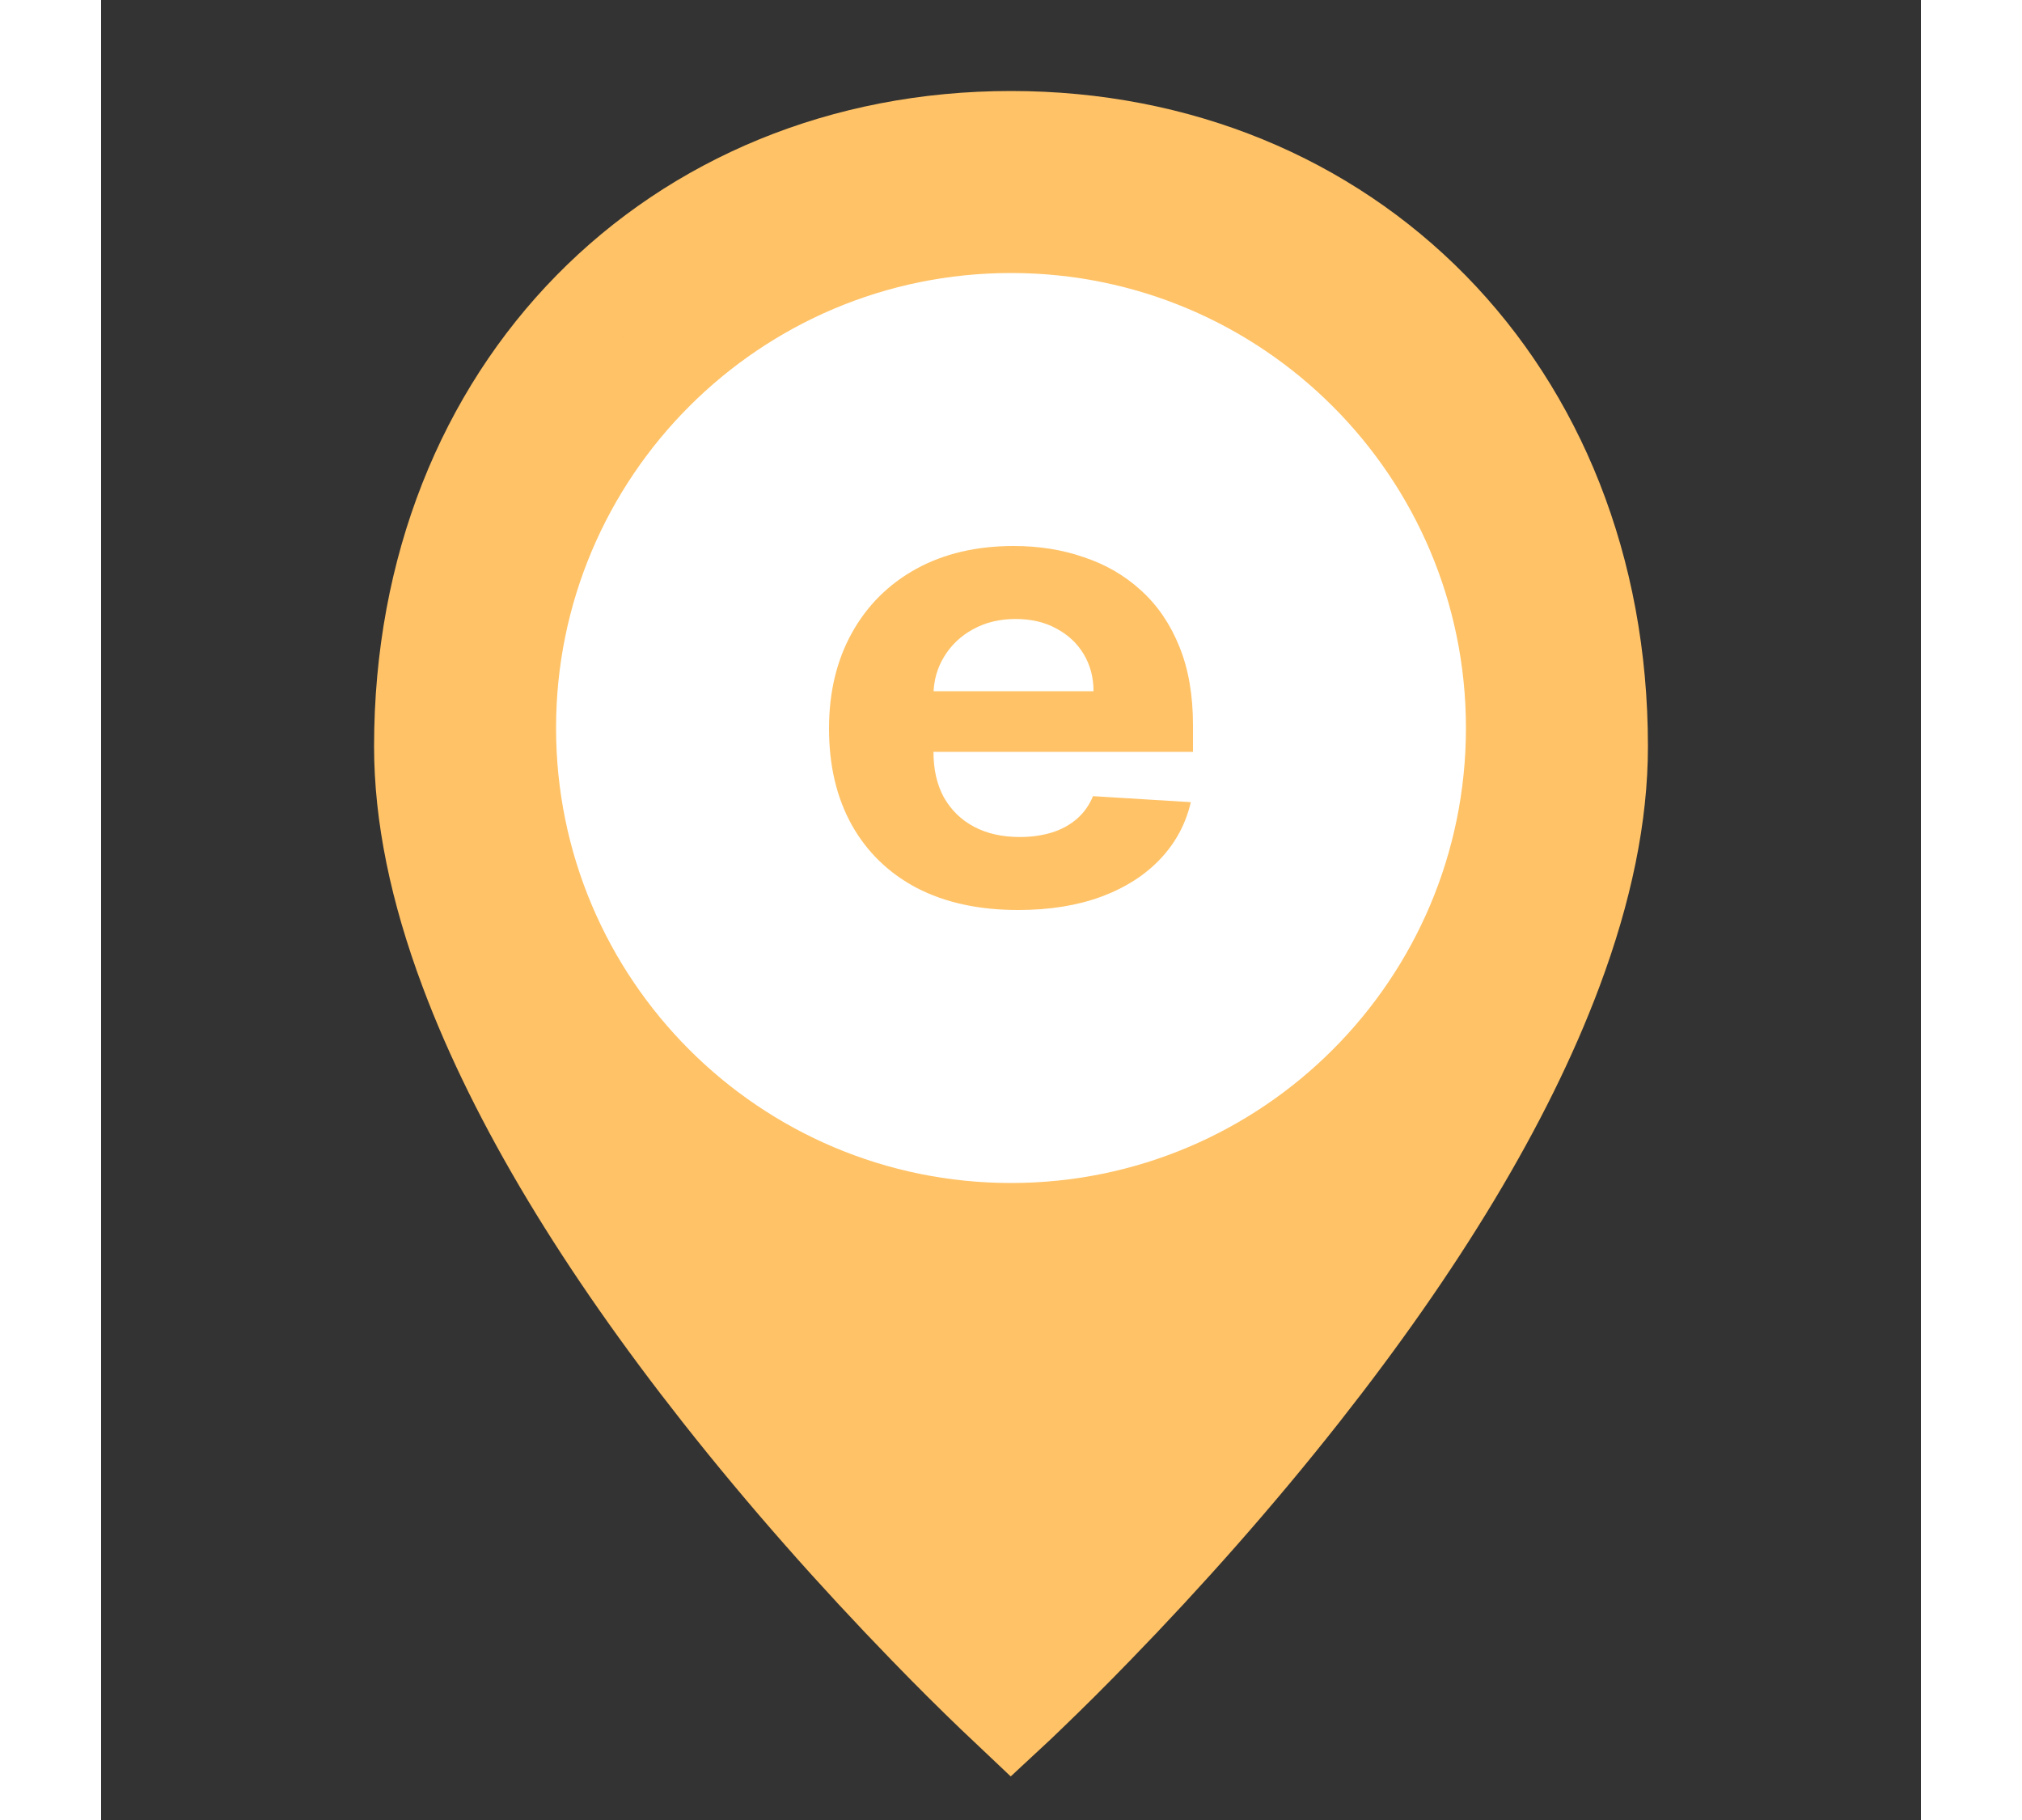 <svg width="40" height="36" viewBox="0 0 20 20" fill="none" xmlns="http://www.w3.org/2000/svg">
<rect x="0" y="0" width="20" height="20" fill="#333333" stroke="none"/>
<path d="M10 18.837C9.948 18.788 9.877 18.721 9.791 18.638C9.566 18.422 9.315 18.173 9.045 17.894C8.272 17.098 7.5 16.229 6.78 15.314C5.506 13.696 4.548 12.129 4.002 10.67C3.668 9.779 3.5 8.956 3.5 8.202C3.5 4.268 6.299 1.5 10 1.5C13.701 1.5 16.5 4.268 16.5 8.202C16.5 8.956 16.332 9.779 15.998 10.67C15.452 12.129 14.494 13.696 13.22 15.314C12.5 16.229 11.728 17.098 10.955 17.894C10.685 18.173 10.434 18.422 10.209 18.638C10.123 18.721 10.053 18.788 10 18.837Z" fill="#ffc266" stroke="#ffc266"/>
<path d="M10 13C7.239 13 5 10.761 5 8C5 5.239 7.239 3 10 3C12.761 3 15 5.239 15 8C15 10.761 12.761 13 10 13Z" fill="white"/>
<path d="M10.078 10C9.647 10 9.276 9.919 8.965 9.758C8.656 9.595 8.418 9.364 8.251 9.067C8.084 8.768 8 8.414 8 8.005C8 7.607 8.084 7.257 8.251 6.956C8.418 6.655 8.653 6.42 8.957 6.252C9.262 6.084 9.621 6 10.031 6C10.308 6 10.565 6.041 10.803 6.124C11.043 6.204 11.252 6.326 11.43 6.489C11.61 6.652 11.75 6.857 11.85 7.105C11.95 7.35 12 7.638 12 7.967V8.262H8.464V7.596H10.907C10.907 7.442 10.87 7.305 10.797 7.185C10.725 7.066 10.624 6.973 10.495 6.905C10.368 6.836 10.22 6.802 10.05 6.802C9.874 6.802 9.718 6.84 9.581 6.916C9.447 6.989 9.342 7.09 9.265 7.216C9.189 7.34 9.15 7.479 9.148 7.632V8.265C9.148 8.456 9.186 8.622 9.262 8.762C9.341 8.901 9.451 9.009 9.592 9.084C9.734 9.16 9.902 9.198 10.097 9.198C10.226 9.198 10.344 9.181 10.451 9.148C10.559 9.114 10.65 9.063 10.727 8.996C10.803 8.929 10.861 8.847 10.901 8.749L11.976 8.815C11.921 9.053 11.809 9.262 11.64 9.44C11.473 9.617 11.257 9.755 10.991 9.854C10.728 9.951 10.423 10 10.078 10Z" fill="#ffc266"/>
</svg>
